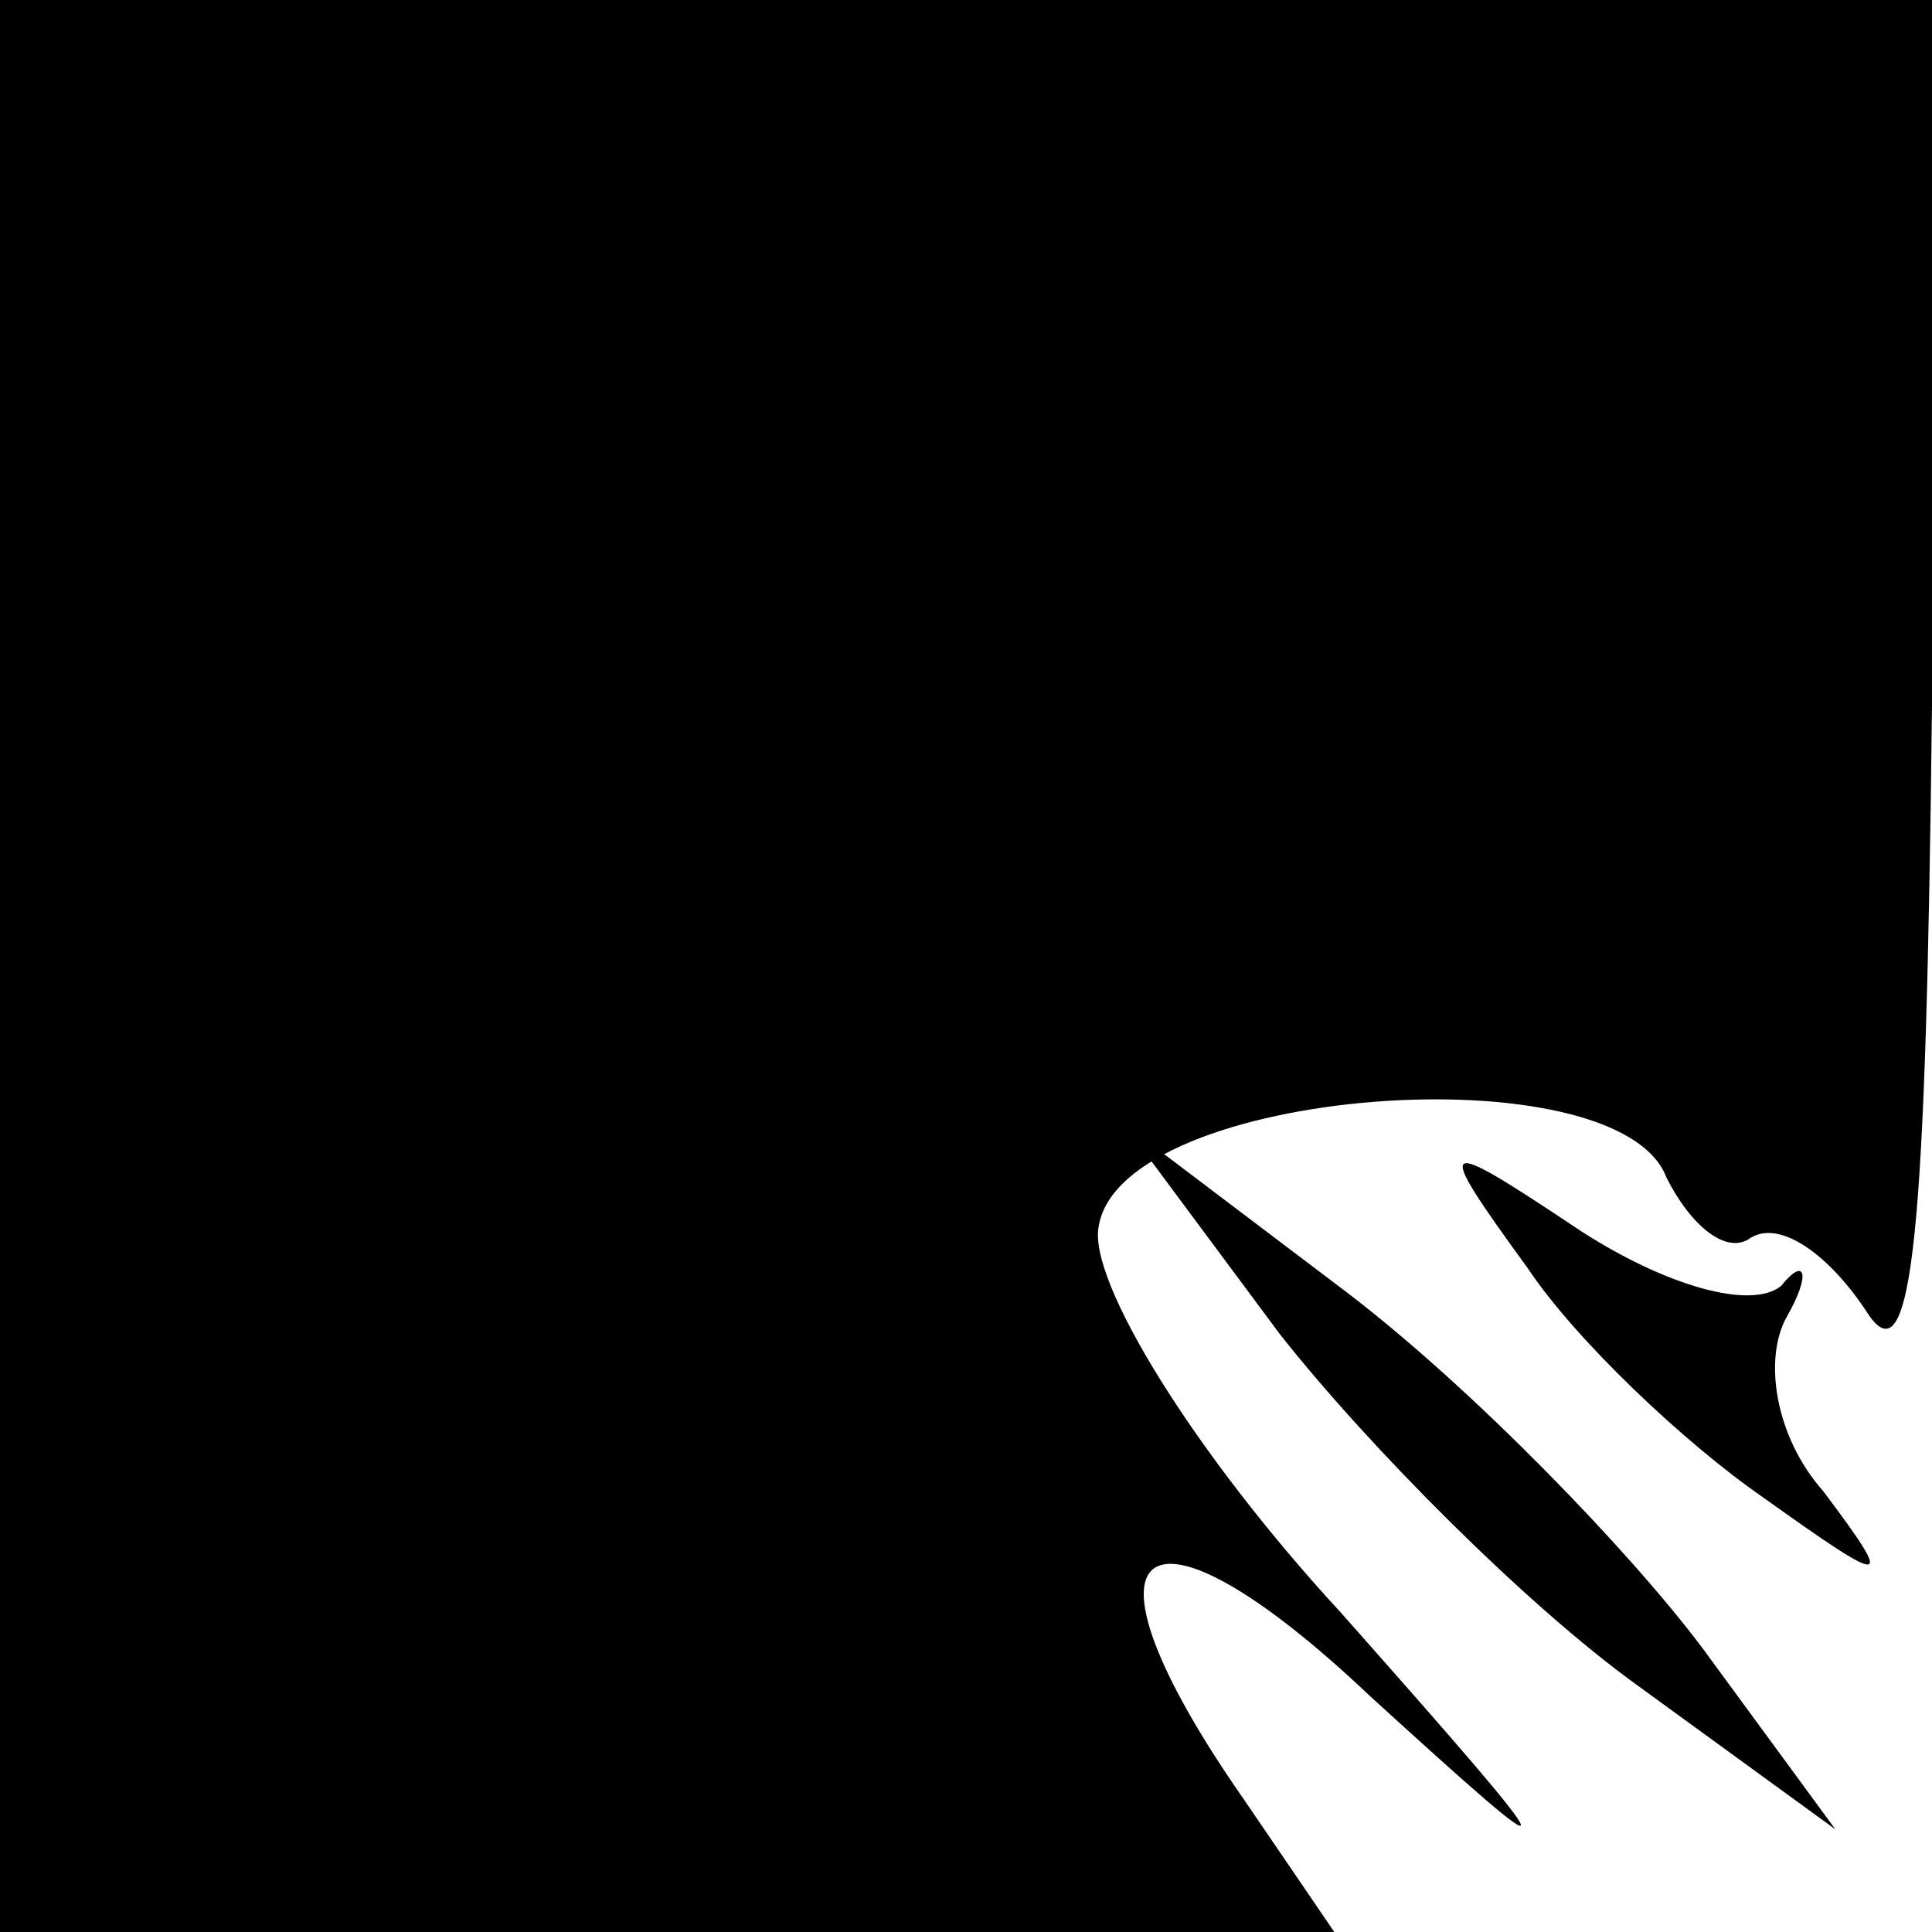 <?xml version="1.0" standalone="no"?>
<!DOCTYPE svg PUBLIC "-//W3C//DTD SVG 20010904//EN"
 "http://www.w3.org/TR/2001/REC-SVG-20010904/DTD/svg10.dtd">
<svg version="1.0" xmlns="http://www.w3.org/2000/svg"
 width="32pt" height="32pt" viewBox="0 0 32 32"
 preserveAspectRatio="xMidYMid meet">
<g transform="translate(0,32) scale(0.1,-0.1)"
fill="#000000" stroke="none">
<path fill="#000000" stroke="none" d="M0 160 l0 -160 111 0 110 0 -15 22
c-30 43 -17 53 21 17 34 -31 34 -30 -5 14 -24 26 -42 55 -40 64 4 23 86 29 94
8 4 -8 10 -13 14 -10 5 3 13 -3 19 -12 8 -13 10 14 11 100 l0 117 -160 0 -160
0 0 -160z"/>
<path fill="#000000" stroke="none" d="M212 99 c15 -19 41 -45 59 -58 l33 -24
-22 30 c-12 16 -38 43 -59 59 l-37 28 26 -35z"/>
<path fill="#000000" stroke="none" d="M253 110 c8 -12 26 -29 39 -38 21 -15
22 -15 10 1 -8 9 -10 22 -6 29 4 7 3 10 -1 5 -5 -4 -19 0 -33 9 -24 16 -25 16
-9 -6z"/>
</g>
</svg>
